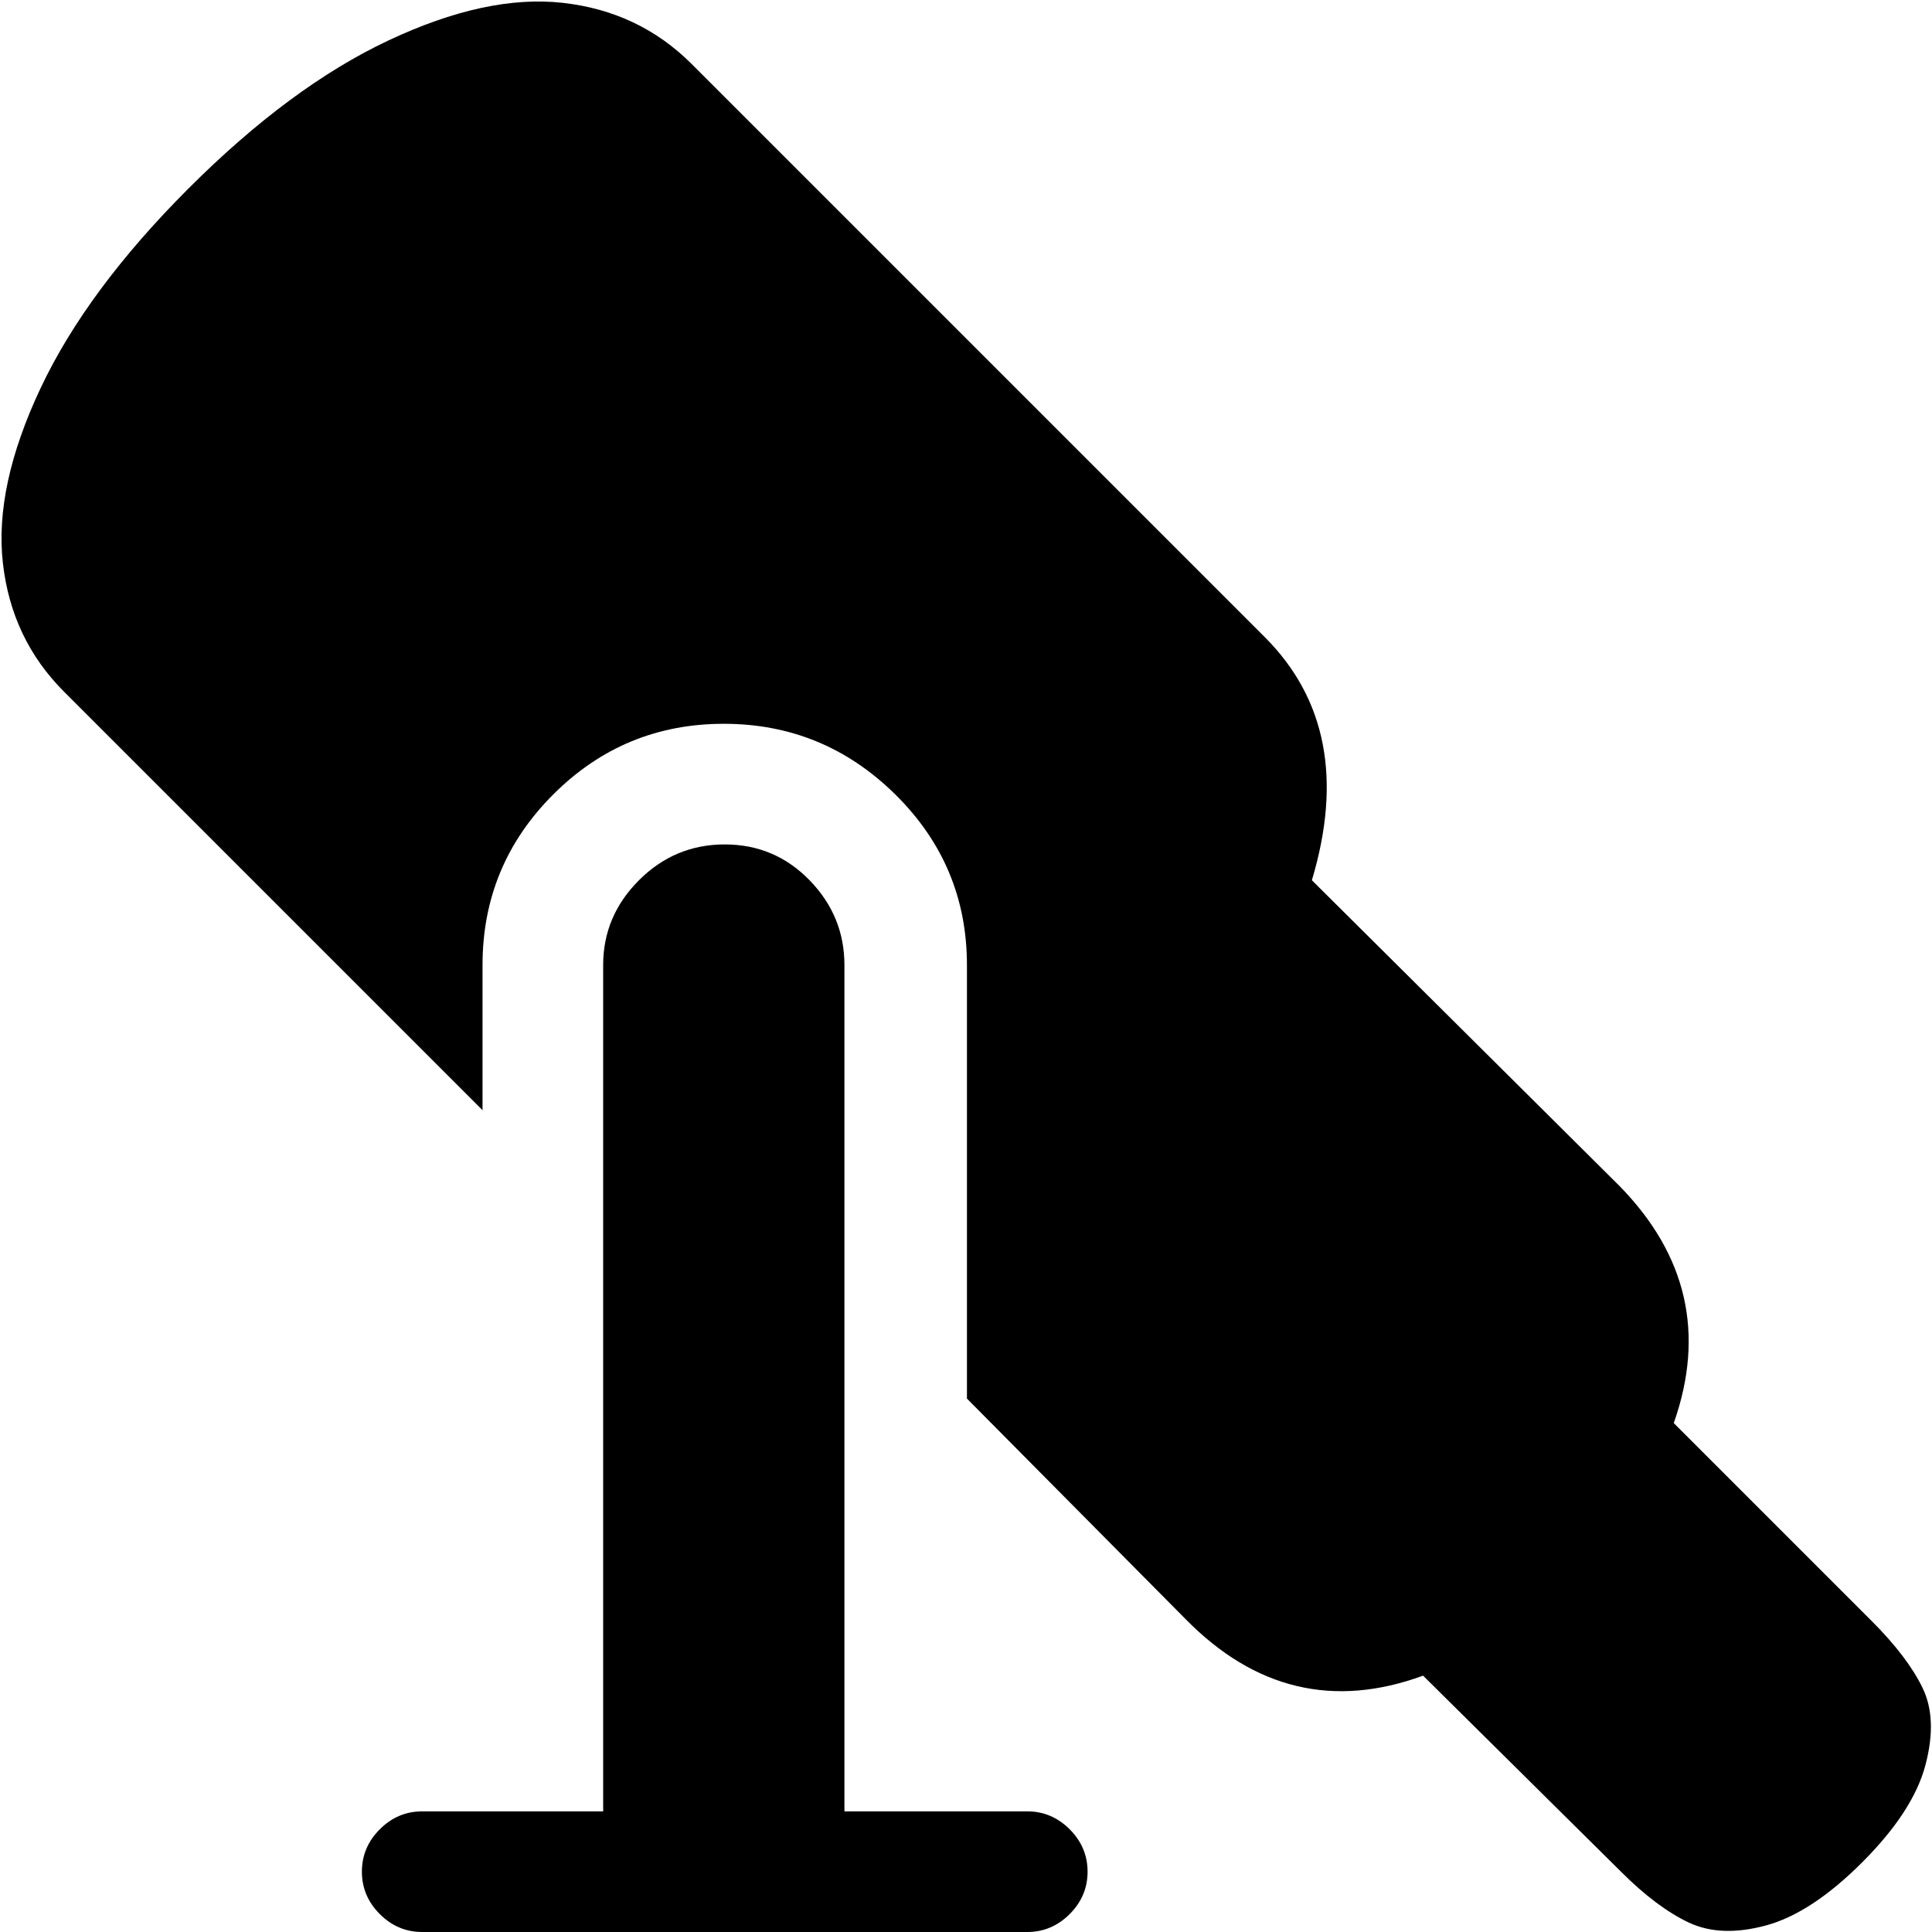 <svg xmlns="http://www.w3.org/2000/svg" xmlns:xlink="http://www.w3.org/1999/xlink" width="1025" height="1025" viewBox="0 0 1025 1025"><path fill="currentColor" d="M988 988q-27 27-51 33.5t-41-1.5t-36-27L755 889q-71 26-126-30L513 742V512q0-53-38-90.5T384 384t-90.5 37.5T256 512v77L34 367Q6 339 1.5 298.5t20-92.5T100 100t106-78.5t92.5-20T367 34l304 304q49 49 25 129l163 162q54 55 29 126l105 105q19 19 27 35.5t1.5 41T988 988m-764-27h96V512q0-26 19-45t45.5-19t45 19t18.5 45v449h97q13 0 22.5 9.5T577 993t-9.5 22.5t-22.5 9.5H224q-13 0-22.5-9.5T192 993t9.5-22.5T224 961"/></svg>